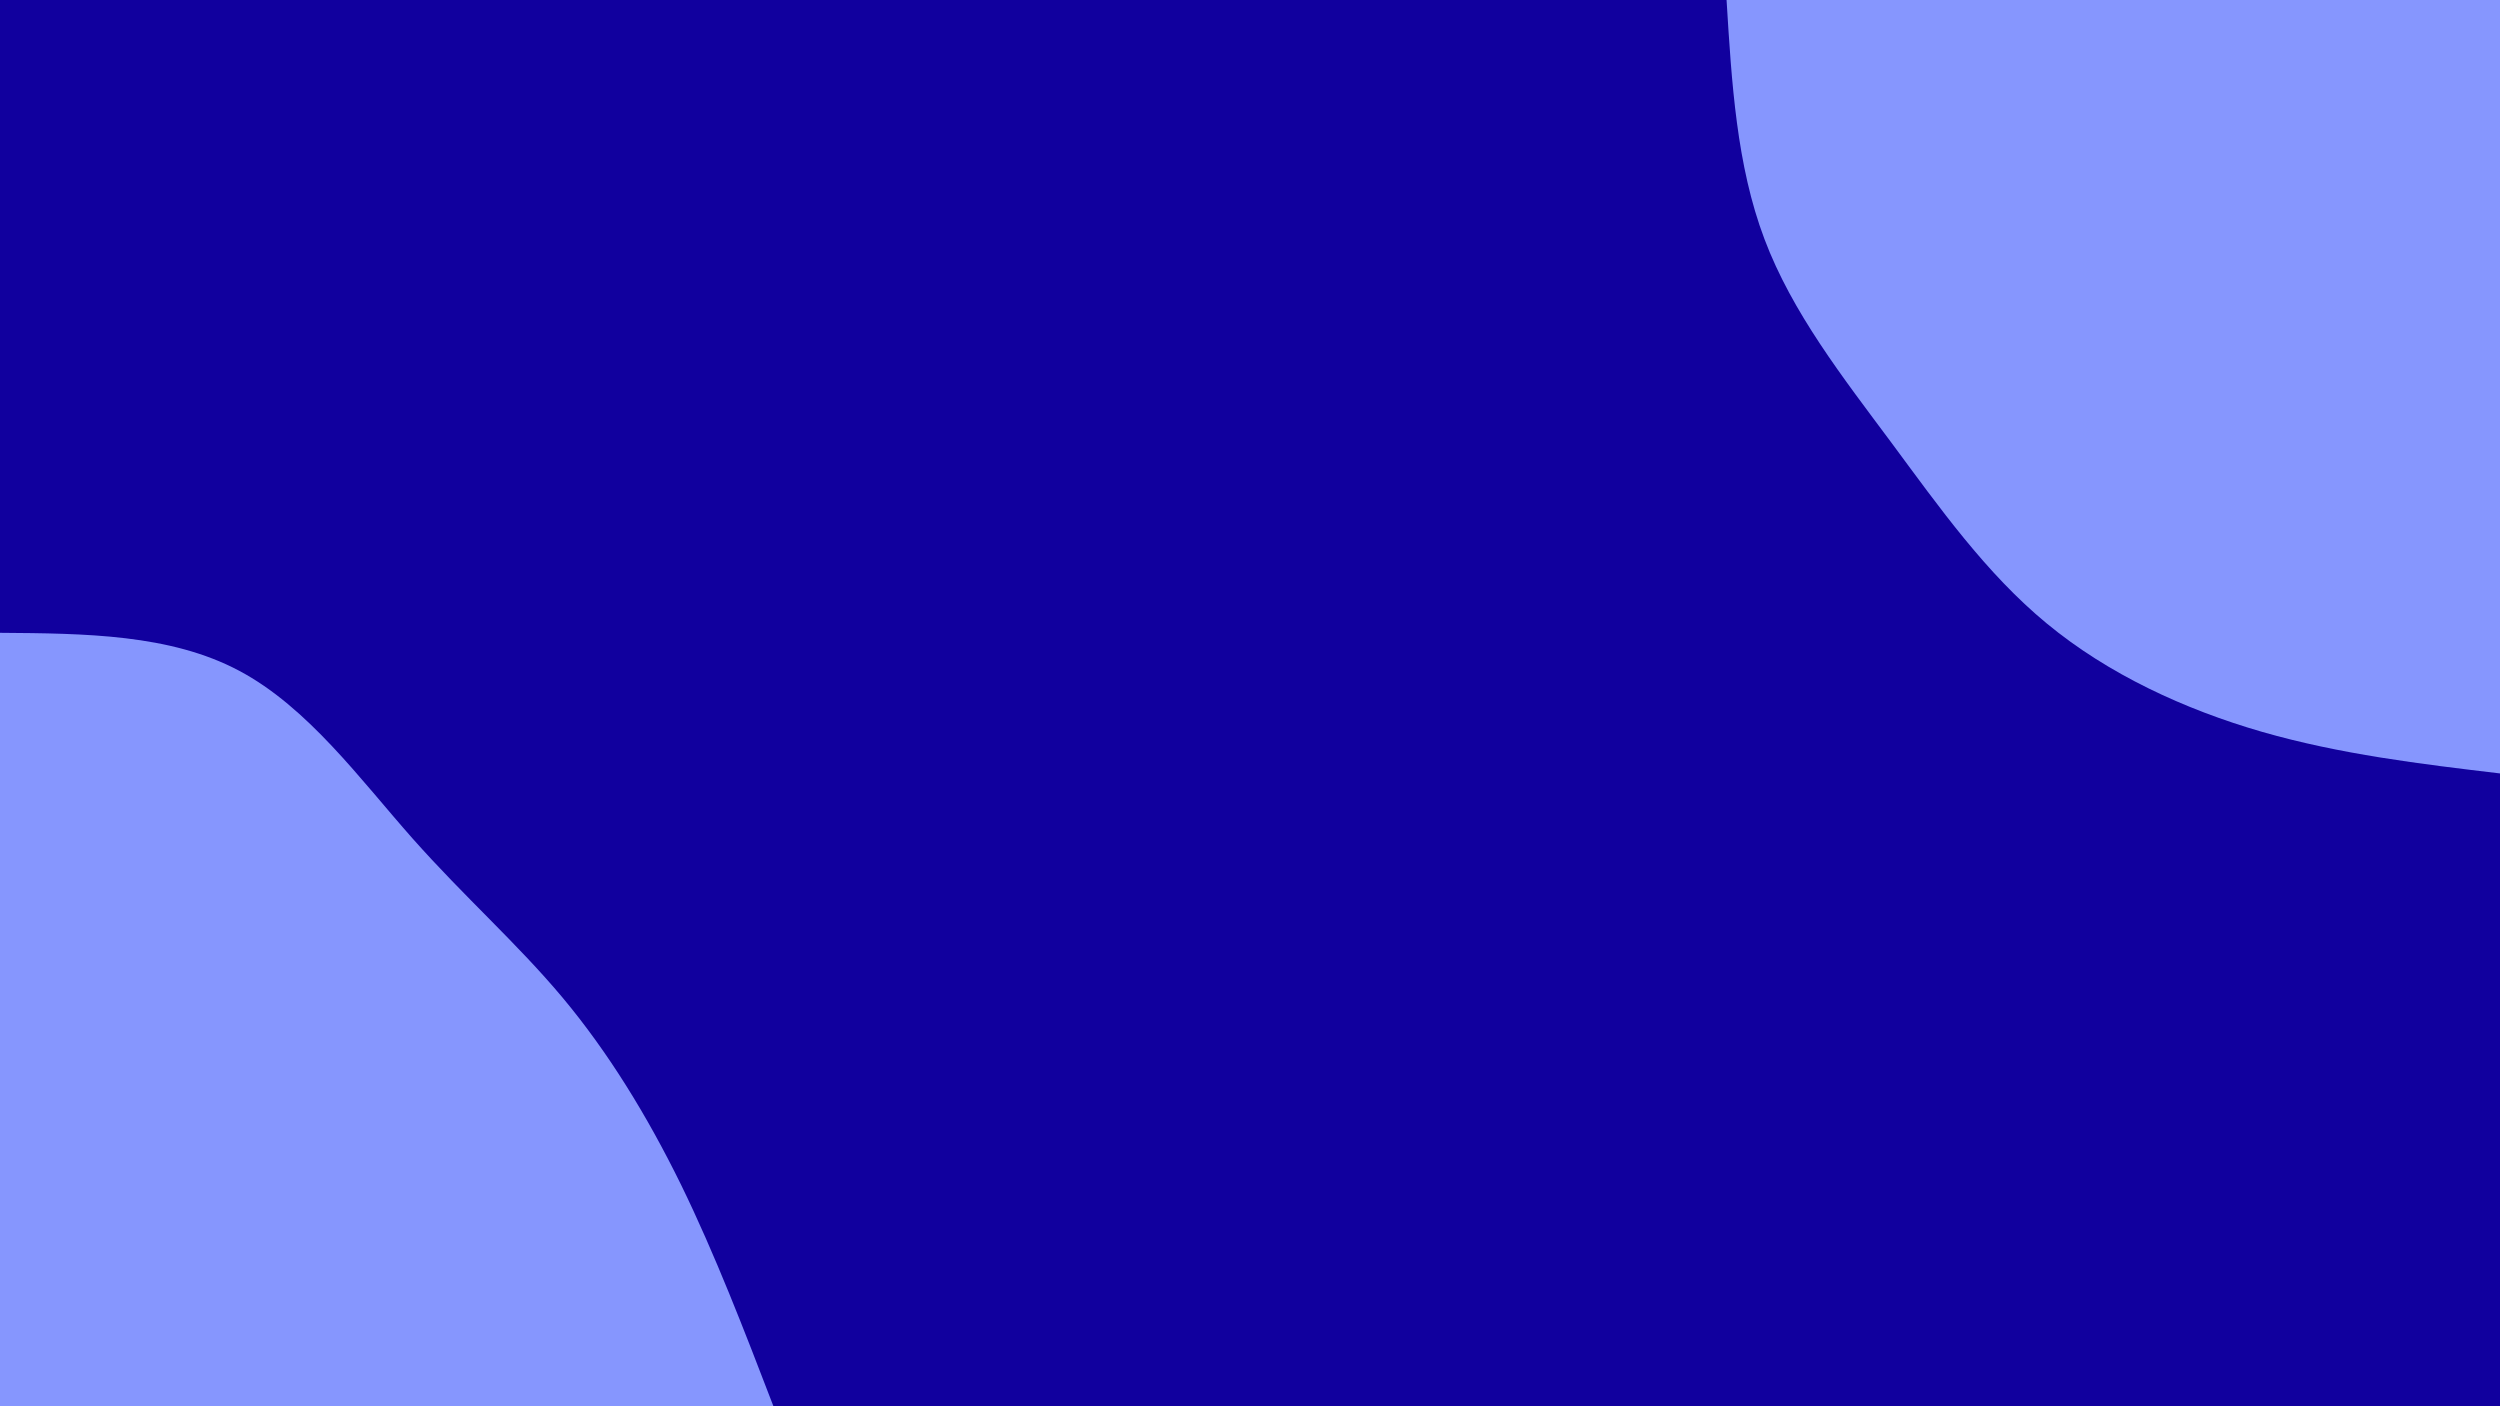 <svg id="visual" viewBox="0 0 1920 1080" width="1920" height="1080" xmlns="http://www.w3.org/2000/svg" xmlns:xlink="http://www.w3.org/1999/xlink" version="1.1"><rect x="0" y="0" width="1920" height="1080" fill="#11009E"></rect><defs><linearGradient id="grad1_0" x1="43.8%" y1="0%" x2="100%" y2="100%"><stop offset="14.444%" stop-color="#11009e" stop-opacity="1"></stop><stop offset="85.556%" stop-color="#11009e" stop-opacity="1"></stop></linearGradient></defs><defs><linearGradient id="grad2_0" x1="0%" y1="0%" x2="56.3%" y2="100%"><stop offset="14.444%" stop-color="#11009e" stop-opacity="1"></stop><stop offset="85.556%" stop-color="#11009e" stop-opacity="1"></stop></linearGradient></defs><g transform="translate(1920, 0)"><path d="M0 594C-61.4 586.7 -122.7 579.3 -182.6 562.1C-242.5 544.8 -301 517.7 -348 478.9C-394.9 440.2 -430.5 389.8 -467.6 339.7C-504.8 289.7 -543.6 240.1 -564.9 183.6C-586.3 127 -590.1 63.5 -594 0L0 0Z" fill="#8696FE"></path></g><g transform="translate(0, 1080)"><path d="M0 -594C65.4 -593.5 130.7 -593 183.6 -564.9C236.4 -536.9 276.7 -481.4 316.8 -436.1C357 -390.8 397 -355.7 432 -313.9C467 -272 496.9 -223.4 523.1 -170C549.2 -116.5 571.6 -58.3 594 0L0 0Z" fill="#8696FE"></path></g></svg>